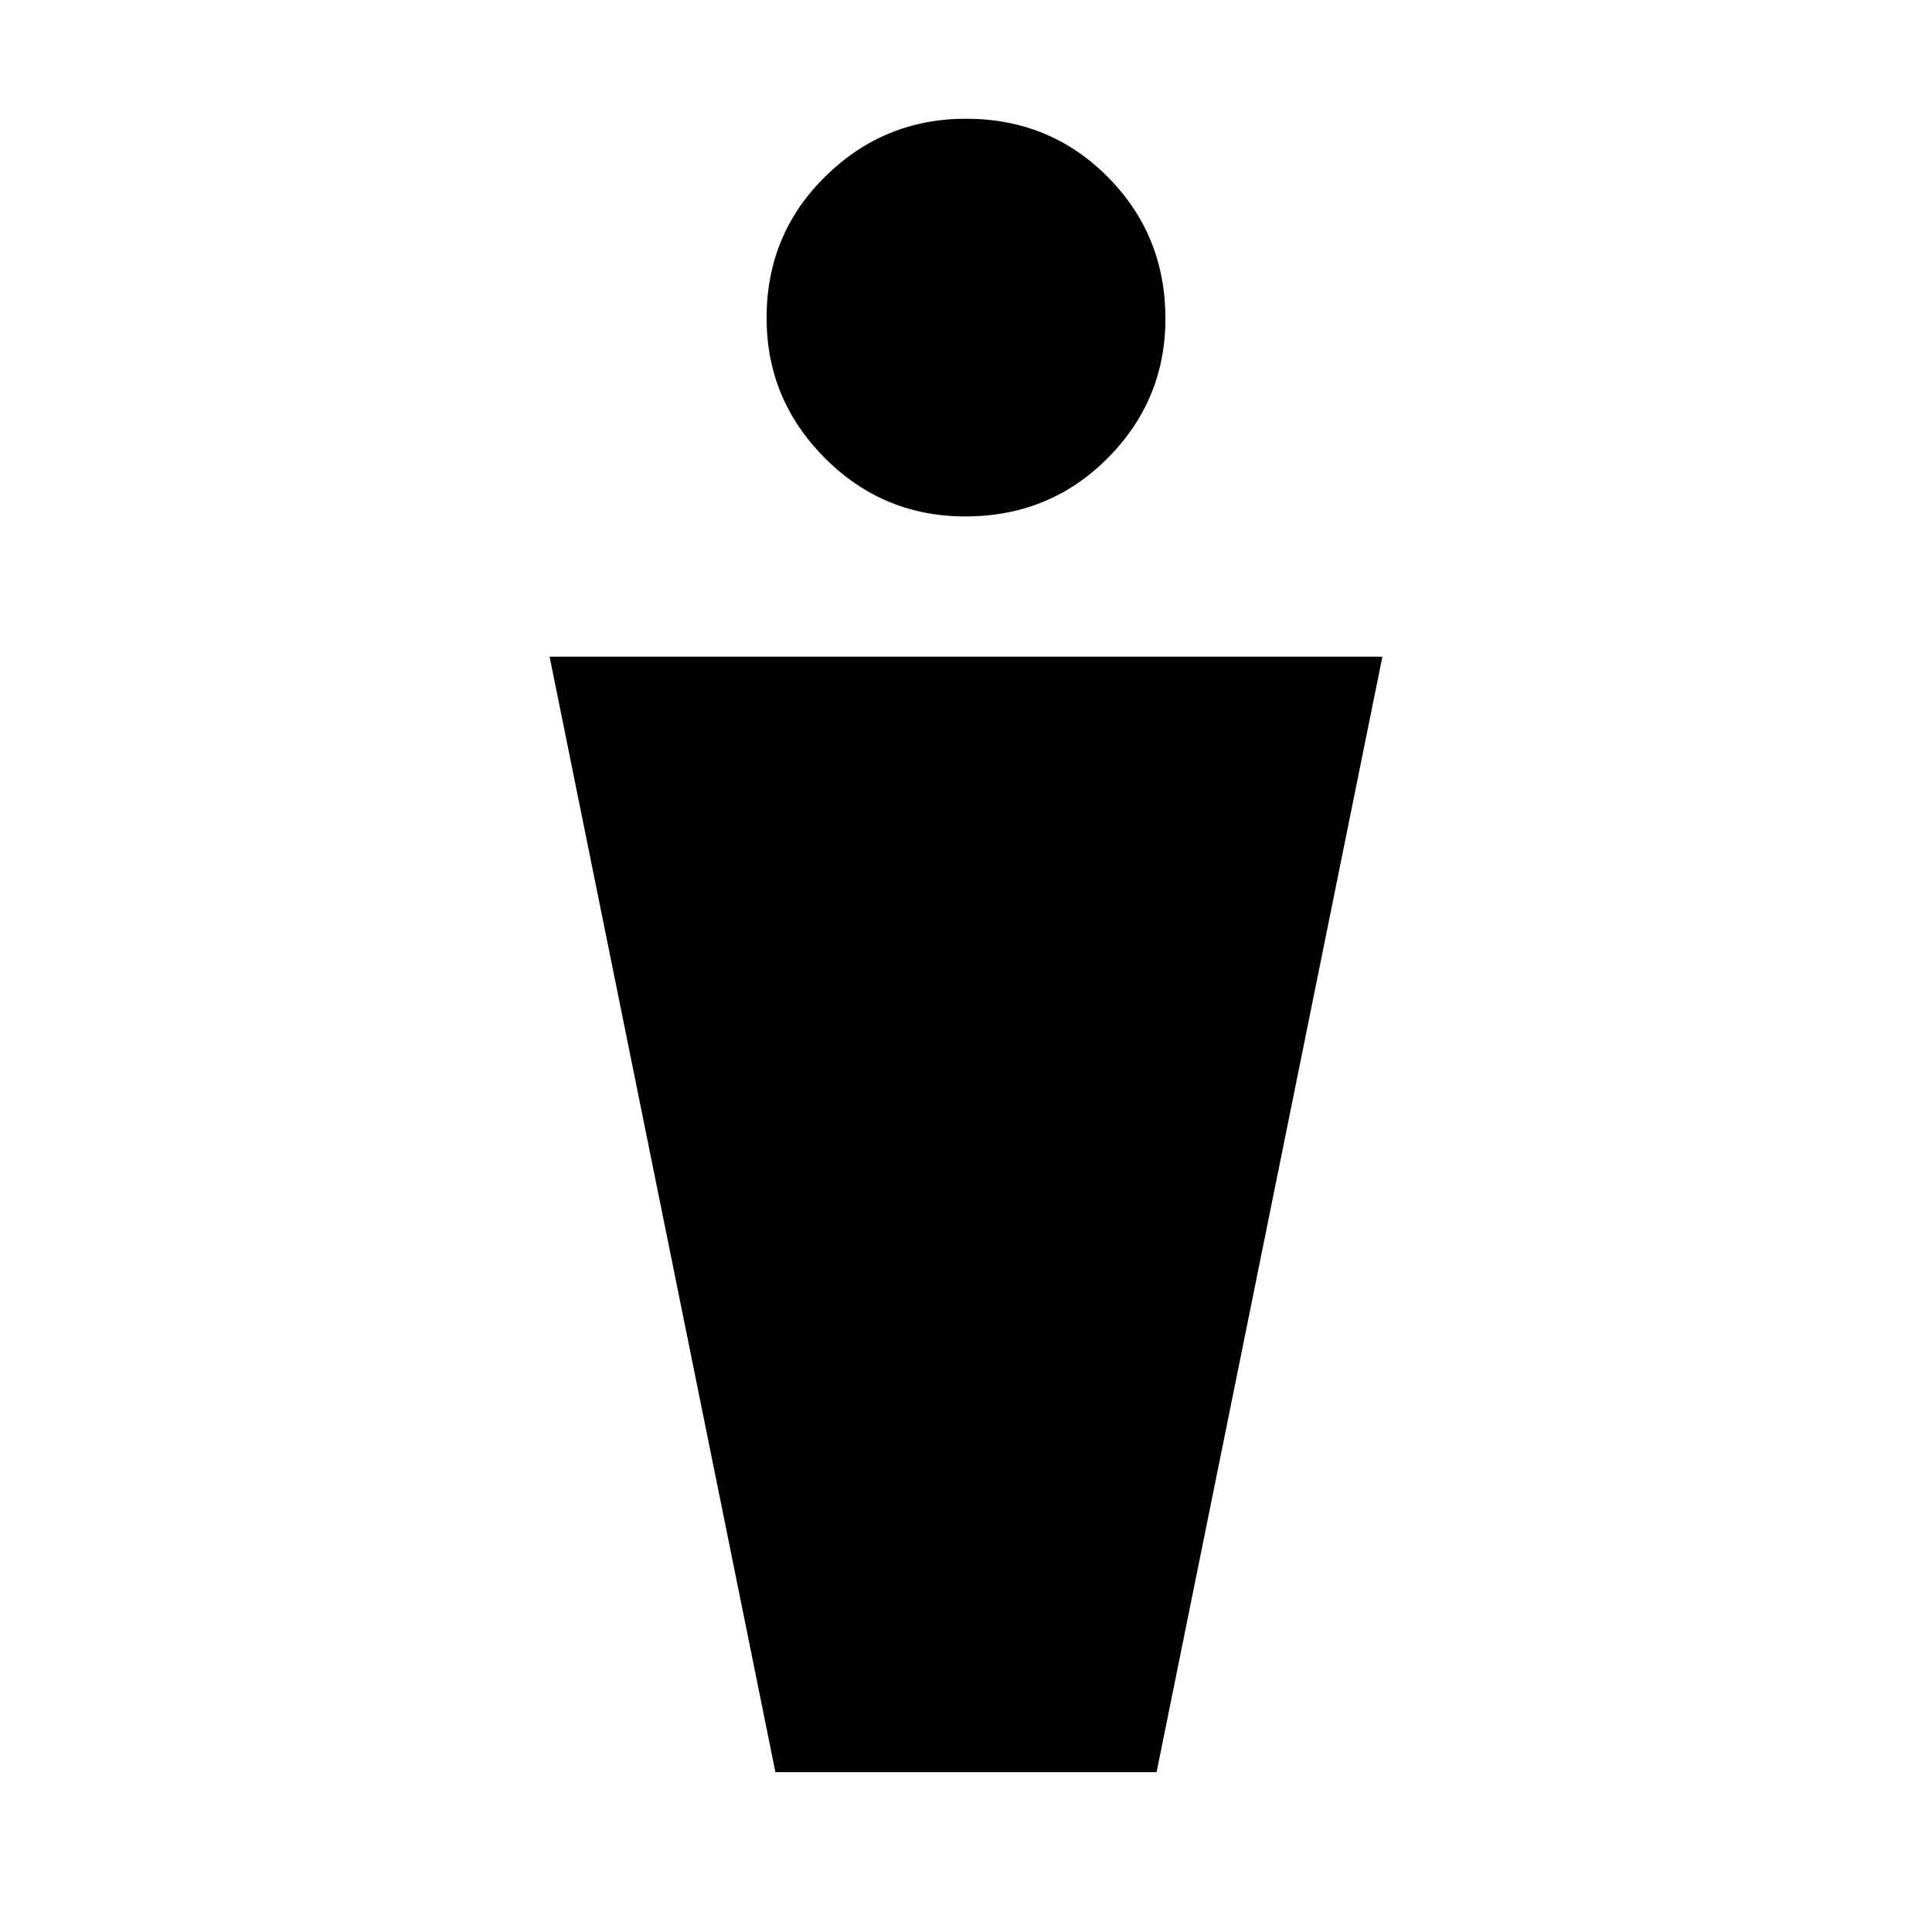 <svg xmlns="http://www.w3.org/2000/svg" height="20" viewBox="0 -960 960 960" width="20"><path d="M385.3-79.43 273.09-633.7h413.82L574.7-79.43H385.3Zm94.34-623.96q-40.9 0-69.81-29.04-28.92-29.04-28.92-69.61 0-41.57 29.16-70.26 29.16-28.7 69.89-28.7 41.74 0 70.43 28.87 28.7 28.87 28.7 70.43 0 40.57-28.78 69.44-28.77 28.87-70.67 28.87Z"/></svg>